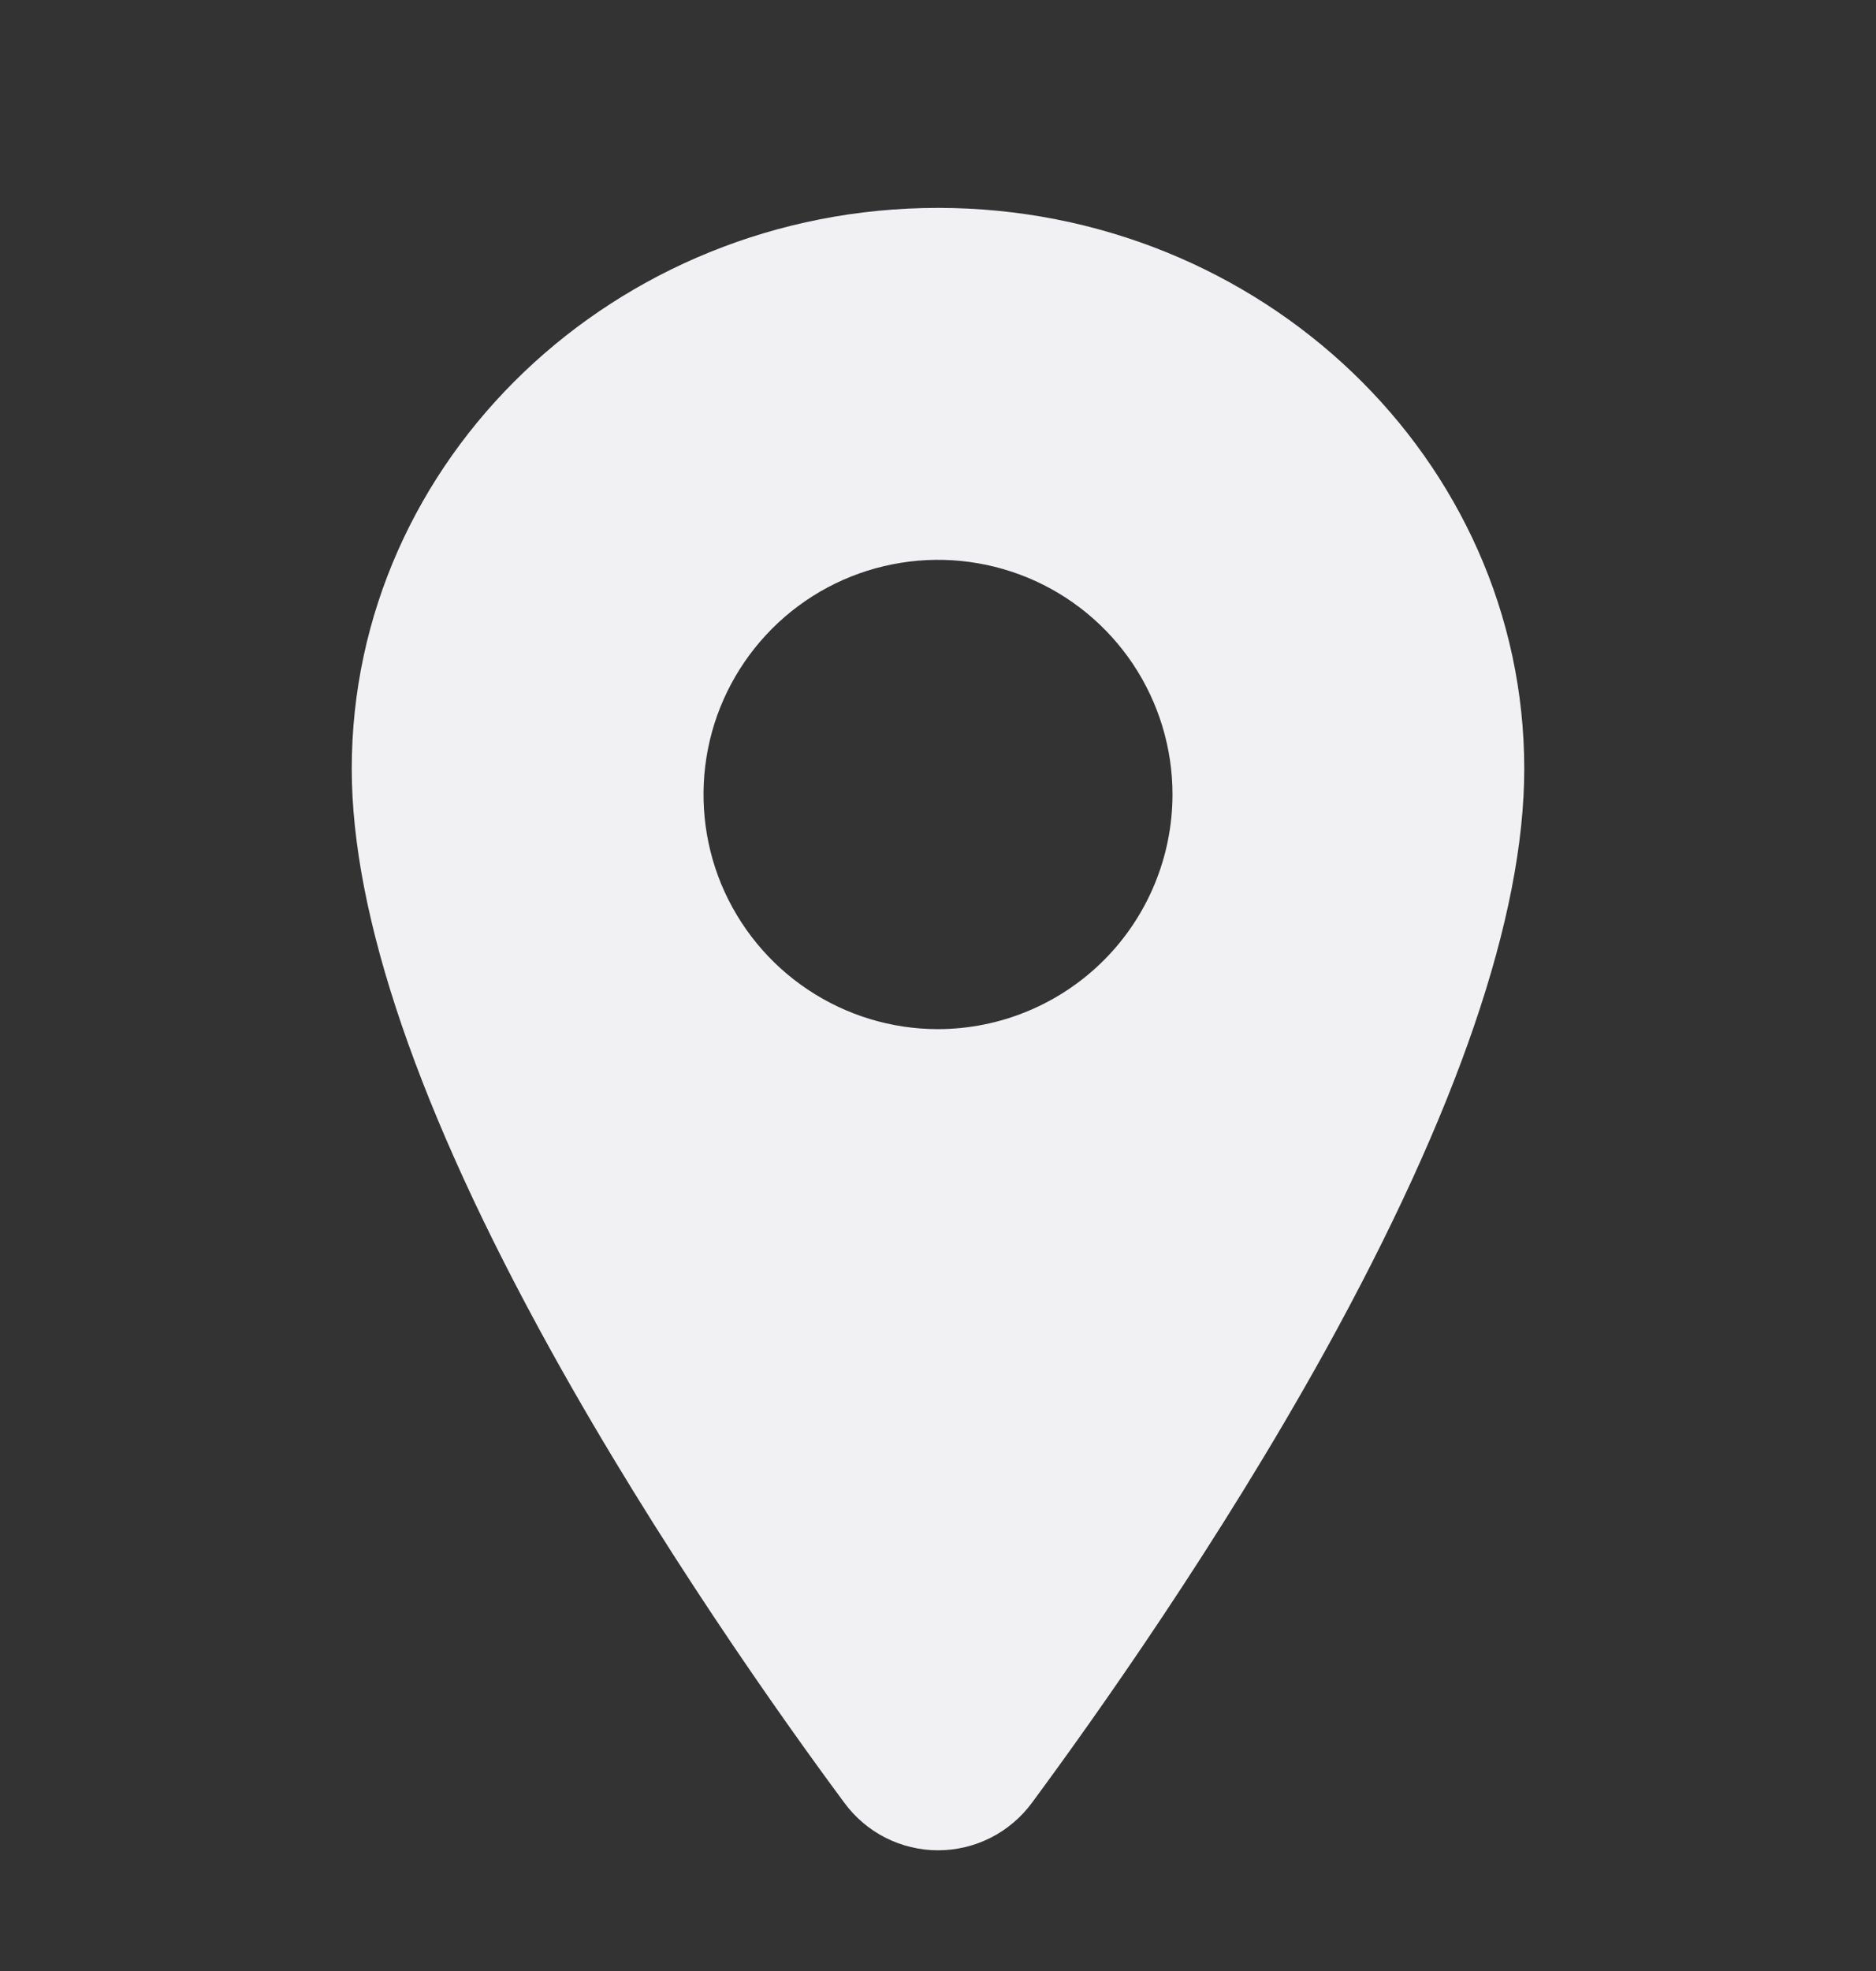 <svg width="20" height="21" viewBox="0 0 20 21" fill="none" xmlns="http://www.w3.org/2000/svg">
<rect x="0" y="0" width="20" height="21" fill="#333333" stroke="none"/>
<path d="M10 2.215C6.554 2.215 3.75 4.896 3.75 8.191C3.75 9.761 4.465 11.847 5.876 14.394C7.009 16.438 8.319 18.287 9.001 19.207C9.116 19.364 9.267 19.492 9.44 19.58C9.614 19.668 9.806 19.714 10.001 19.714C10.196 19.714 10.388 19.668 10.562 19.58C10.736 19.492 10.886 19.364 11.002 19.207C11.682 18.287 12.994 16.438 14.127 14.394C15.535 11.848 16.25 9.761 16.25 8.191C16.25 4.896 13.446 2.215 10 2.215ZM10 10.965C9.506 10.965 9.022 10.818 8.611 10.543C8.2 10.269 7.88 9.878 7.69 9.422C7.501 8.965 7.452 8.462 7.548 7.977C7.644 7.492 7.883 7.047 8.232 6.697C8.582 6.347 9.027 6.109 9.512 6.013C9.997 5.916 10.5 5.966 10.957 6.155C11.414 6.344 11.804 6.665 12.079 7.076C12.353 7.487 12.5 7.97 12.5 8.465C12.499 9.128 12.236 9.763 11.767 10.232C11.298 10.7 10.663 10.964 10 10.965Z" fill="#F1F1F3"/>
</svg>
